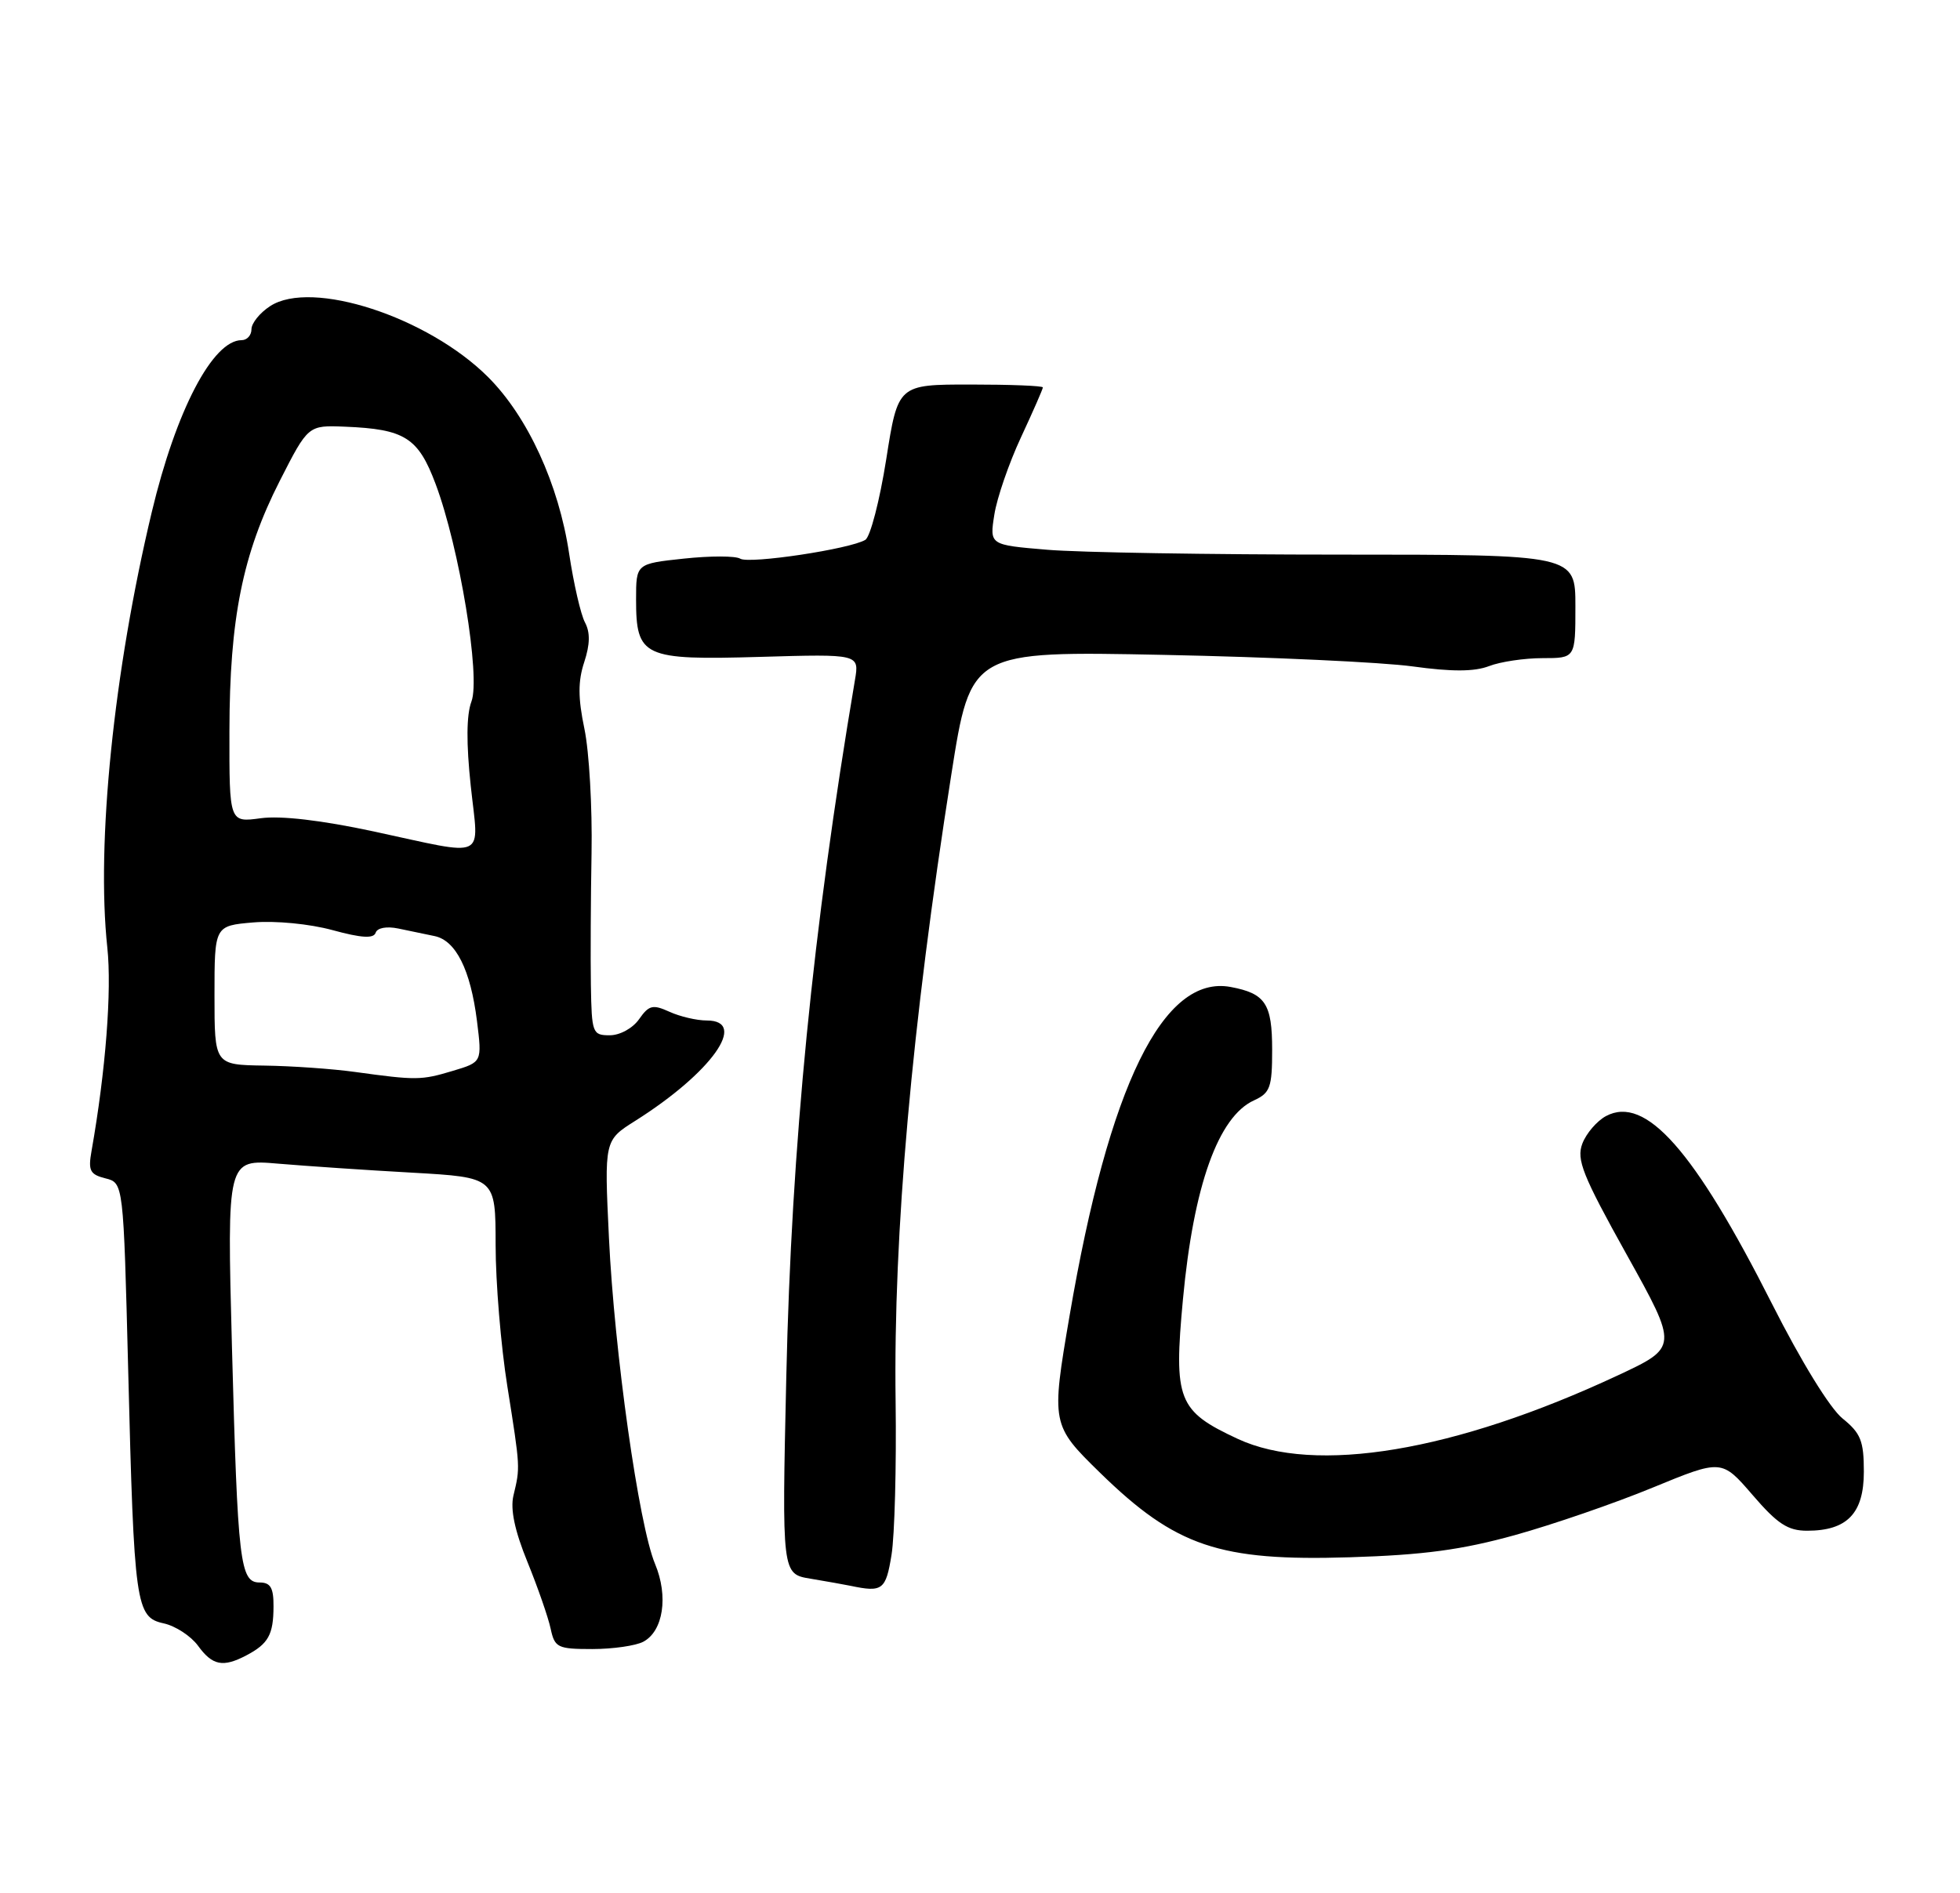<?xml version="1.0" encoding="UTF-8" standalone="no"?>
<!DOCTYPE svg PUBLIC "-//W3C//DTD SVG 1.1//EN" "http://www.w3.org/Graphics/SVG/1.1/DTD/svg11.dtd" >
<svg xmlns="http://www.w3.org/2000/svg" xmlns:xlink="http://www.w3.org/1999/xlink" version="1.1" viewBox="0 0 265 256">
 <g >
 <path fill="currentColor"
d=" M 33.32 223.85 C 36.28 222.29 36.97 221.06 36.98 217.25 C 37.00 214.73 36.58 214.00 35.11 214.00 C 32.45 214.00 32.14 211.40 31.36 182.13 C 30.69 156.77 30.69 156.77 37.59 157.36 C 41.39 157.68 49.56 158.24 55.75 158.58 C 67.00 159.22 67.00 159.22 67.01 168.36 C 67.01 173.39 67.72 182.00 68.60 187.50 C 70.36 198.60 70.34 198.40 69.42 202.24 C 68.98 204.10 69.59 207.00 71.32 211.24 C 72.72 214.68 74.13 218.74 74.45 220.25 C 75.00 222.81 75.39 223.00 80.08 223.00 C 82.86 223.00 85.97 222.55 86.98 222.01 C 89.68 220.57 90.39 215.86 88.57 211.50 C 86.37 206.26 83.07 182.86 82.33 167.36 C 81.70 154.21 81.70 154.21 85.89 151.57 C 96.20 145.06 101.23 138.00 95.55 138.00 C 94.20 138.00 91.93 137.47 90.51 136.82 C 88.26 135.80 87.74 135.92 86.41 137.82 C 85.55 139.05 83.82 140.00 82.44 140.00 C 80.10 140.00 80.00 139.71 79.89 133.25 C 79.83 129.54 79.87 121.48 79.98 115.34 C 80.09 109.21 79.66 101.66 79.02 98.58 C 78.14 94.38 78.14 92.11 78.99 89.54 C 79.78 87.13 79.81 85.52 79.09 84.17 C 78.52 83.10 77.56 78.92 76.95 74.87 C 75.55 65.50 71.36 56.36 66.00 51.00 C 57.85 42.85 42.12 37.73 36.52 41.40 C 35.13 42.30 34.00 43.71 34.00 44.52 C 34.00 45.34 33.40 46.00 32.67 46.00 C 28.77 46.00 23.80 55.50 20.52 69.25 C 15.37 90.80 13.00 114.06 14.51 128.14 C 15.13 133.93 14.29 144.80 12.38 155.62 C 11.90 158.31 12.16 158.82 14.26 159.35 C 16.69 159.96 16.69 159.96 17.33 185.23 C 18.13 217.16 18.35 218.70 22.14 219.53 C 23.73 219.88 25.81 221.24 26.77 222.55 C 28.72 225.24 30.15 225.52 33.32 223.85 Z  M 120.54 210.25 C 120.96 207.64 121.21 198.30 121.09 189.50 C 120.78 166.71 123.26 138.80 128.62 104.76 C 131.25 88.03 131.25 88.03 157.38 88.56 C 171.74 88.85 186.88 89.55 191.00 90.12 C 196.29 90.85 199.33 90.84 201.32 90.08 C 202.86 89.48 206.13 89.00 208.57 89.00 C 213.00 89.00 213.00 89.00 213.00 82.00 C 213.00 75.00 213.00 75.00 181.15 75.00 C 163.63 75.00 145.81 74.71 141.55 74.34 C 133.79 73.69 133.79 73.69 134.44 69.59 C 134.79 67.34 136.41 62.64 138.04 59.14 C 139.67 55.64 141.00 52.60 141.00 52.39 C 141.00 52.17 136.59 52.00 131.21 52.00 C 121.41 52.00 121.41 52.00 119.82 62.12 C 118.94 67.69 117.67 72.58 117.00 73.00 C 114.99 74.24 101.30 76.30 100.08 75.55 C 99.45 75.16 96.03 75.16 92.47 75.54 C 86.00 76.23 86.00 76.23 86.00 81.05 C 86.00 88.85 86.95 89.29 102.78 88.83 C 116.19 88.44 116.19 88.44 115.59 91.97 C 109.87 125.86 107.01 154.84 106.31 186.18 C 105.71 212.86 105.71 212.86 109.61 213.49 C 111.75 213.85 114.17 214.28 115.00 214.45 C 119.32 215.36 119.77 215.02 120.54 210.25 Z  M 204.83 207.59 C 209.97 206.16 218.36 203.27 223.47 201.16 C 232.78 197.33 232.78 197.33 236.95 202.16 C 240.32 206.08 241.72 207.00 244.33 207.00 C 249.75 207.00 252.00 204.65 252.00 199.02 C 252.00 194.85 251.58 193.81 249.12 191.82 C 247.42 190.45 243.52 184.11 239.59 176.33 C 229.08 155.54 222.48 148.07 217.13 150.93 C 215.91 151.59 214.47 153.26 213.94 154.65 C 213.12 156.81 213.96 158.93 219.94 169.67 C 226.90 182.18 226.90 182.18 218.70 186.01 C 196.66 196.30 177.79 199.44 167.33 194.57 C 159.25 190.81 158.67 189.33 159.94 175.70 C 161.37 160.35 164.71 151.00 169.55 148.80 C 171.73 147.80 172.00 147.06 172.00 141.96 C 172.00 135.73 171.09 134.35 166.40 133.47 C 157.28 131.76 149.93 146.75 144.61 177.93 C 142.11 192.56 142.15 192.73 148.75 199.18 C 158.96 209.14 164.86 211.14 182.50 210.59 C 192.50 210.28 197.65 209.58 204.83 207.59 Z  M 48.00 144.96 C 44.98 144.54 39.46 144.15 35.75 144.10 C 29.00 144.00 29.00 144.00 29.00 134.60 C 29.00 125.19 29.00 125.19 34.25 124.74 C 37.24 124.49 41.85 124.93 44.96 125.78 C 48.88 126.85 50.52 126.95 50.79 126.13 C 51.01 125.47 52.27 125.24 53.83 125.56 C 55.30 125.87 57.50 126.33 58.73 126.58 C 61.63 127.16 63.62 131.14 64.49 138.07 C 65.18 143.63 65.18 143.63 61.23 144.81 C 56.95 146.10 56.28 146.10 48.00 144.96 Z  M 50.50 112.43 C 43.45 110.92 37.97 110.28 35.25 110.65 C 31.00 111.23 31.00 111.23 31.02 98.86 C 31.04 83.65 32.80 74.91 37.82 65.04 C 41.66 57.50 41.66 57.50 46.63 57.70 C 54.74 58.03 56.54 59.17 58.90 65.46 C 62.12 74.06 65.00 91.55 63.74 94.87 C 63.06 96.68 63.03 100.51 63.65 106.30 C 64.73 116.45 66.15 115.80 50.50 112.43 Z "/>
</g>
</svg>
